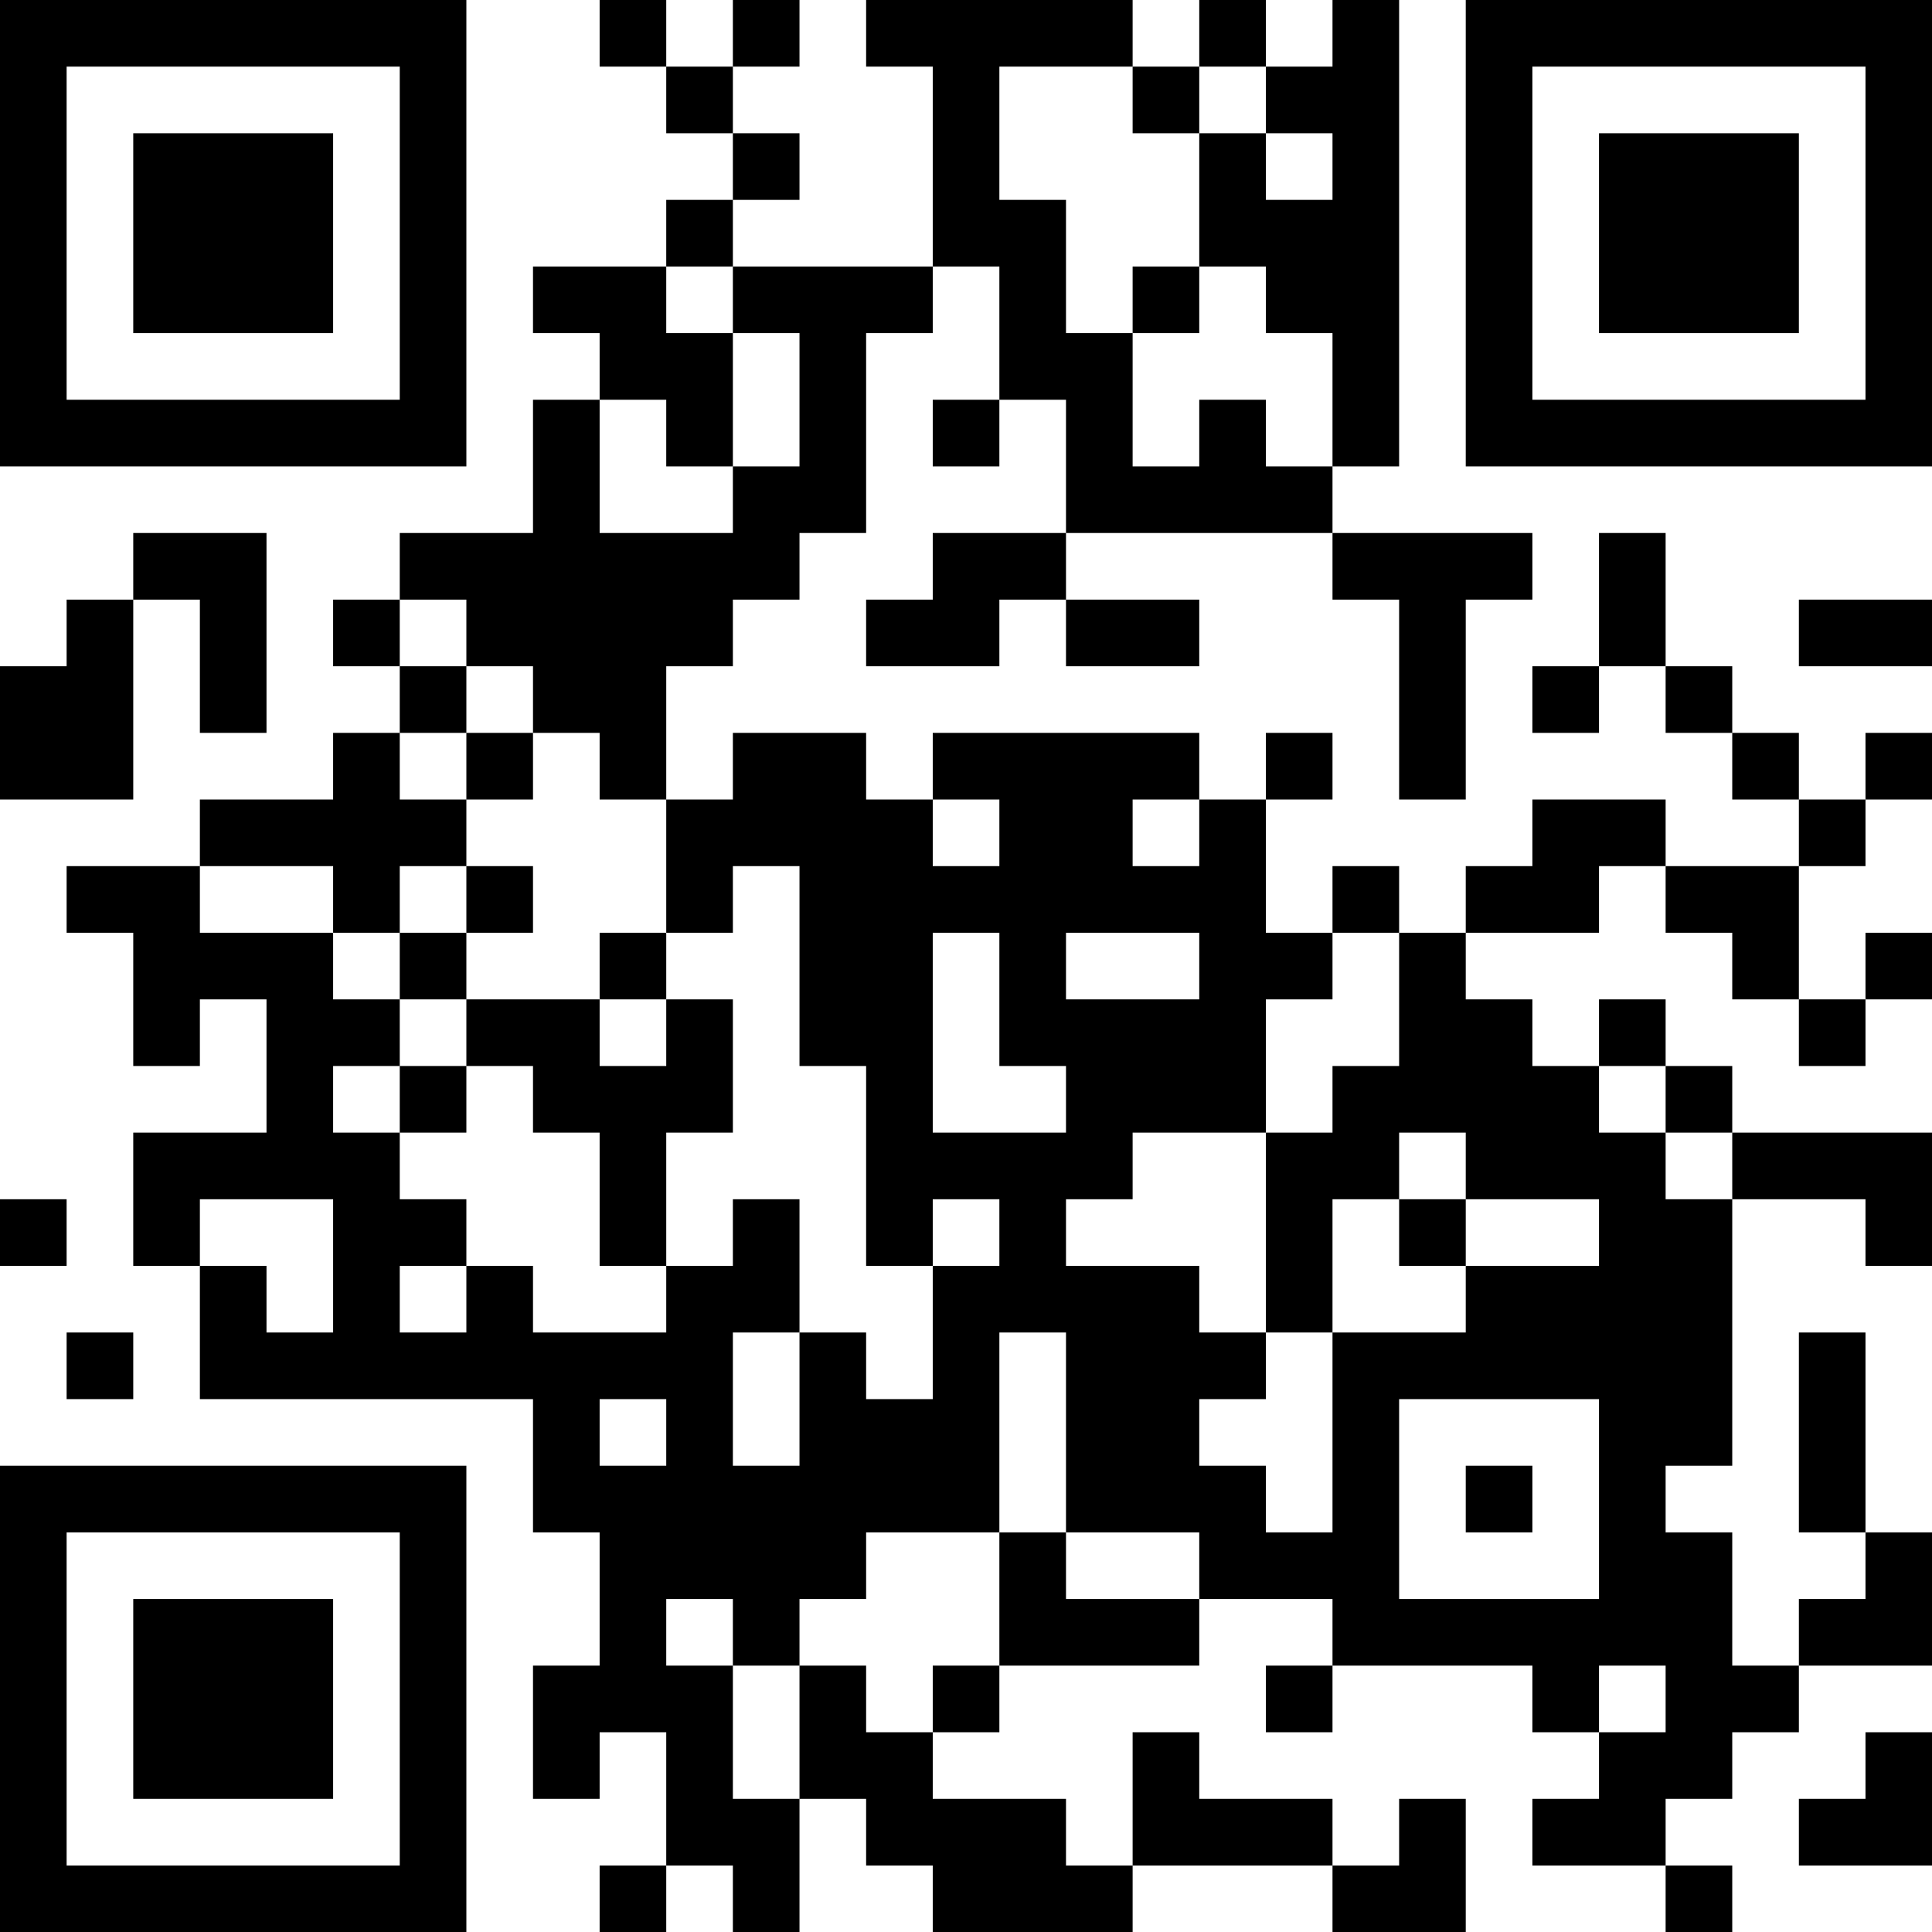 <?xml version="1.0" encoding="UTF-8"?>
<svg xmlns="http://www.w3.org/2000/svg" version="1.1" width="200" height="200" viewBox="0 0 200 200"><rect x="0" y="0" width="200" height="200" fill="#ffffff"/><g transform="scale(6.897)"><g transform="translate(0,0)"><path fill-rule="evenodd" d="M9 0L9 1L10 1L10 2L11 2L11 3L10 3L10 4L8 4L8 5L9 5L9 6L8 6L8 8L6 8L6 9L5 9L5 10L6 10L6 11L5 11L5 12L3 12L3 13L1 13L1 14L2 14L2 16L3 16L3 15L4 15L4 17L2 17L2 19L3 19L3 21L8 21L8 23L9 23L9 25L8 25L8 27L9 27L9 26L10 26L10 28L9 28L9 29L10 29L10 28L11 28L11 29L12 29L12 27L13 27L13 28L14 28L14 29L17 29L17 28L20 28L20 29L22 29L22 27L21 27L21 28L20 28L20 27L18 27L18 26L17 26L17 28L16 28L16 27L14 27L14 26L15 26L15 25L18 25L18 24L20 24L20 25L19 25L19 26L20 26L20 25L23 25L23 26L24 26L24 27L23 27L23 28L25 28L25 29L26 29L26 28L25 28L25 27L26 27L26 26L27 26L27 25L29 25L29 23L28 23L28 20L27 20L27 23L28 23L28 24L27 24L27 25L26 25L26 23L25 23L25 22L26 22L26 18L28 18L28 19L29 19L29 17L26 17L26 16L25 16L25 15L24 15L24 16L23 16L23 15L22 15L22 14L24 14L24 13L25 13L25 14L26 14L26 15L27 15L27 16L28 16L28 15L29 15L29 14L28 14L28 15L27 15L27 13L28 13L28 12L29 12L29 11L28 11L28 12L27 12L27 11L26 11L26 10L25 10L25 8L24 8L24 10L23 10L23 11L24 11L24 10L25 10L25 11L26 11L26 12L27 12L27 13L25 13L25 12L23 12L23 13L22 13L22 14L21 14L21 13L20 13L20 14L19 14L19 12L20 12L20 11L19 11L19 12L18 12L18 11L14 11L14 12L13 12L13 11L11 11L11 12L10 12L10 10L11 10L11 9L12 9L12 8L13 8L13 5L14 5L14 4L15 4L15 6L14 6L14 7L15 7L15 6L16 6L16 8L14 8L14 9L13 9L13 10L15 10L15 9L16 9L16 10L18 10L18 9L16 9L16 8L20 8L20 9L21 9L21 12L22 12L22 9L23 9L23 8L20 8L20 7L21 7L21 0L20 0L20 1L19 1L19 0L18 0L18 1L17 1L17 0L13 0L13 1L14 1L14 4L11 4L11 3L12 3L12 2L11 2L11 1L12 1L12 0L11 0L11 1L10 1L10 0ZM15 1L15 3L16 3L16 5L17 5L17 7L18 7L18 6L19 6L19 7L20 7L20 5L19 5L19 4L18 4L18 2L19 2L19 3L20 3L20 2L19 2L19 1L18 1L18 2L17 2L17 1ZM10 4L10 5L11 5L11 7L10 7L10 6L9 6L9 8L11 8L11 7L12 7L12 5L11 5L11 4ZM17 4L17 5L18 5L18 4ZM2 8L2 9L1 9L1 10L0 10L0 12L2 12L2 9L3 9L3 11L4 11L4 8ZM6 9L6 10L7 10L7 11L6 11L6 12L7 12L7 13L6 13L6 14L5 14L5 13L3 13L3 14L5 14L5 15L6 15L6 16L5 16L5 17L6 17L6 18L7 18L7 19L6 19L6 20L7 20L7 19L8 19L8 20L10 20L10 19L11 19L11 18L12 18L12 20L11 20L11 22L12 22L12 20L13 20L13 21L14 21L14 19L15 19L15 18L14 18L14 19L13 19L13 16L12 16L12 13L11 13L11 14L10 14L10 12L9 12L9 11L8 11L8 10L7 10L7 9ZM27 9L27 10L29 10L29 9ZM7 11L7 12L8 12L8 11ZM14 12L14 13L15 13L15 12ZM17 12L17 13L18 13L18 12ZM7 13L7 14L6 14L6 15L7 15L7 16L6 16L6 17L7 17L7 16L8 16L8 17L9 17L9 19L10 19L10 17L11 17L11 15L10 15L10 14L9 14L9 15L7 15L7 14L8 14L8 13ZM14 14L14 17L16 17L16 16L15 16L15 14ZM16 14L16 15L18 15L18 14ZM20 14L20 15L19 15L19 17L17 17L17 18L16 18L16 19L18 19L18 20L19 20L19 21L18 21L18 22L19 22L19 23L20 23L20 20L22 20L22 19L24 19L24 18L22 18L22 17L21 17L21 18L20 18L20 20L19 20L19 17L20 17L20 16L21 16L21 14ZM9 15L9 16L10 16L10 15ZM24 16L24 17L25 17L25 18L26 18L26 17L25 17L25 16ZM0 18L0 19L1 19L1 18ZM3 18L3 19L4 19L4 20L5 20L5 18ZM21 18L21 19L22 19L22 18ZM1 20L1 21L2 21L2 20ZM15 20L15 23L13 23L13 24L12 24L12 25L11 25L11 24L10 24L10 25L11 25L11 27L12 27L12 25L13 25L13 26L14 26L14 25L15 25L15 23L16 23L16 24L18 24L18 23L16 23L16 20ZM9 21L9 22L10 22L10 21ZM21 21L21 24L24 24L24 21ZM22 22L22 23L23 23L23 22ZM24 25L24 26L25 26L25 25ZM28 26L28 27L27 27L27 28L29 28L29 26ZM0 0L0 7L7 7L7 0ZM1 1L1 6L6 6L6 1ZM2 2L2 5L5 5L5 2ZM22 0L22 7L29 7L29 0ZM23 1L23 6L28 6L28 1ZM24 2L24 5L27 5L27 2ZM0 22L0 29L7 29L7 22ZM1 23L1 28L6 28L6 23ZM2 24L2 27L5 27L5 24Z" fill="#000000"/></g></g></svg>
